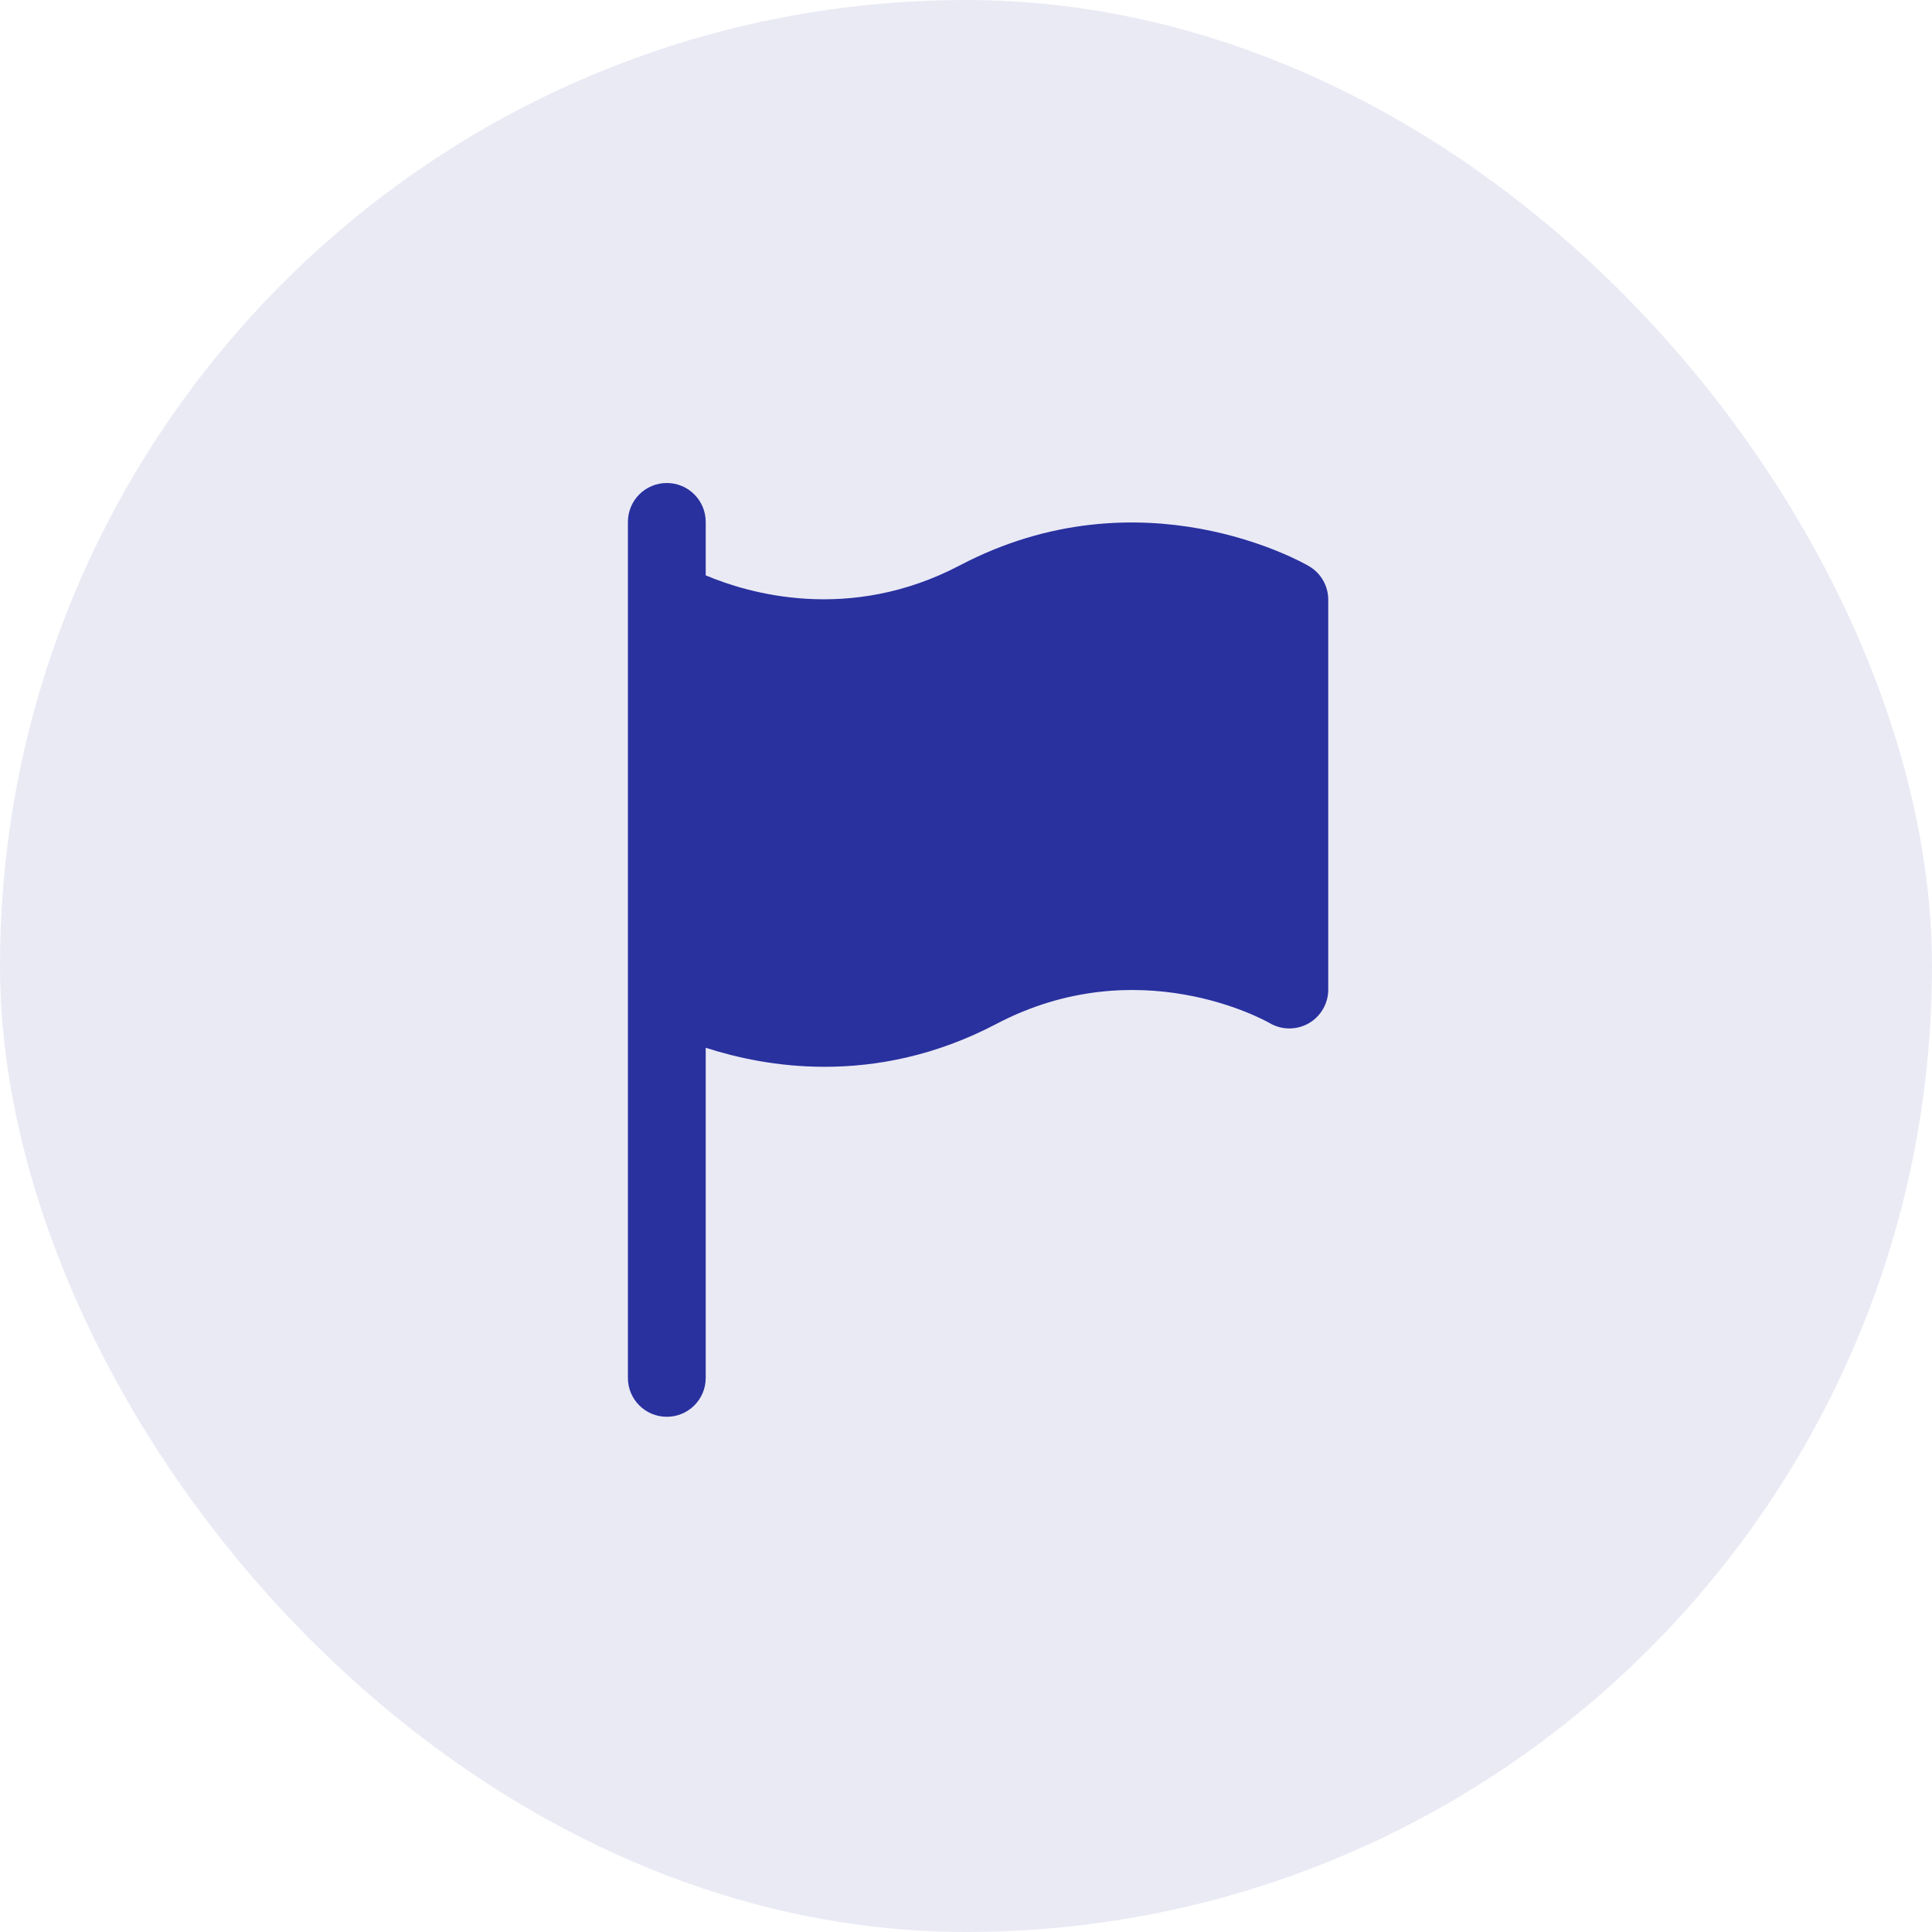 <svg width="40" height="40" viewBox="0 0 40 40" fill="none" xmlns="http://www.w3.org/2000/svg">
<rect opacity="0.1" width="40" height="40" rx="20" fill="#29319F"/>
<path d="M27.1 11.721C26.959 11.639 23.62 9.74 19.875 11.704C17.571 12.914 15.463 12.273 14.611 11.912V10.806C14.611 10.361 14.251 10 13.806 10C13.36 10 13 10.361 13 10.806V12.417V20.488V28.528C13 28.973 13.36 29.333 13.806 29.333C14.251 29.333 14.611 28.973 14.611 28.528V21.693C15.247 21.897 16.09 22.087 17.073 22.087C18.138 22.087 19.359 21.865 20.625 21.201C23.554 19.661 26.175 21.117 26.292 21.185C26.539 21.328 26.846 21.329 27.096 21.186C27.346 21.042 27.5 20.776 27.5 20.488V12.417C27.5 12.131 27.348 11.865 27.1 11.721Z" fill="#29319F"/>
</svg>
